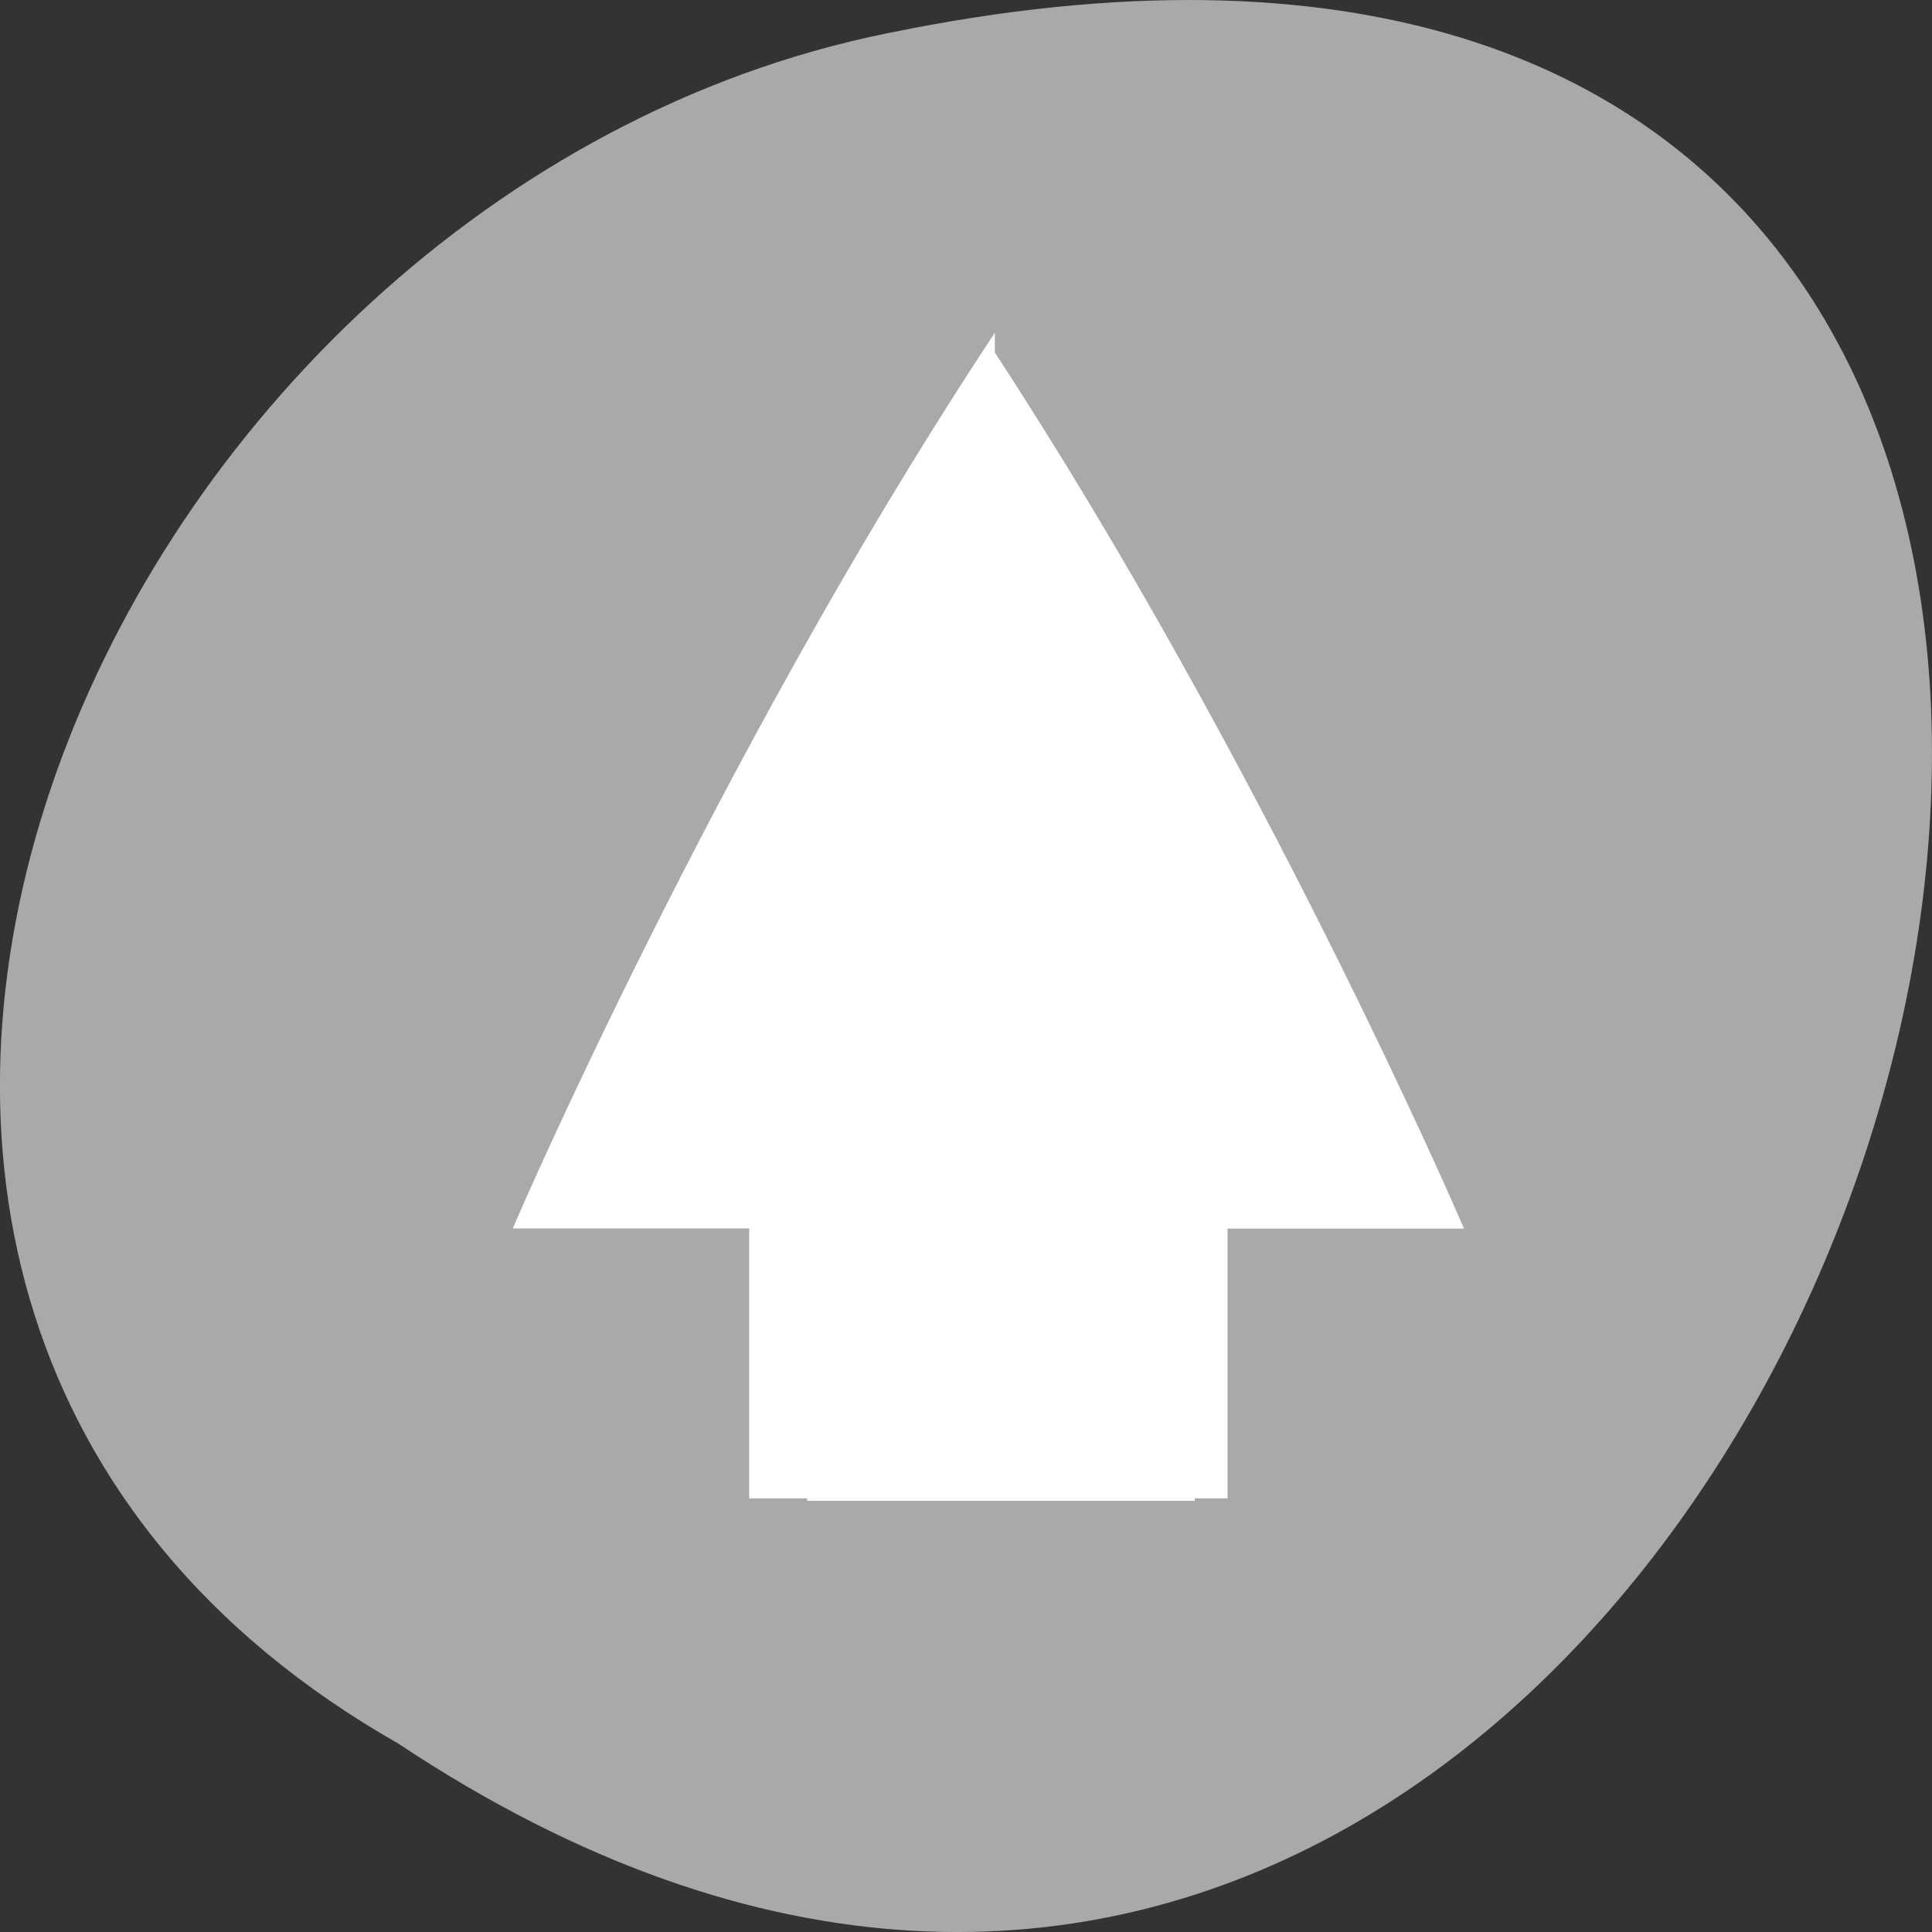 <svg xmlns="http://www.w3.org/2000/svg" viewBox="0 0 256 256"><rect x="0" y="0" width="256" height="256" fill="#333333" stroke="none"/><g transform="translate(0 -796.36)"><g style="color:#000"><path d="m -1374.42 1658.71 c 127.95 -192.46 -280.09 -311 -226.07 -62.2 23.02 102.82 167.39 165.22 226.07 62.2 z" transform="matrix(0 1 -1 0 1711.48 2401.81)" style="fill:#a9a9a9"/><path transform="matrix(1.713 0 0 1.883 48.741 828.28)" d="m 48 8.01 c -20.66 28.698 -36 60.984 -36 60.984 h 18 v 18.992 h 36 v -18.984 h 18 c 0 0 -15.34 -32.29 -36 -60.984 v -0.008 z m -0.004 7.06 c 15.807 22.859 26.03 43.06 29.416 49.936 h -15.414 v 18.984 h -27.998 v -18.992 h -15.414 c 3.387 -6.87 13.605 -27.07 29.41 -49.928 z" style="fill:#fff;stroke:#fff"/></g><path d="m 106.94 975.11 v -20.12 h -14.06 c -7.734 0 -14.06 -0.307 -14.06 -0.682 0 -1.418 17 -35.861 24.339 -49.31 10.649 -19.515 28.595 -49.991 29.439 -49.991 0.95 0 19.79 32.15 30.725 52.43 8.204 15.214 23.11 45.48 23.11 46.927 0 0.344 -6.328 0.625 -14.06 0.625 h -14.06 v 20.12 v 20.12 h -25.679 h -25.679 v -20.12 z" style="fill:#fff;stroke:none"/></g></svg>